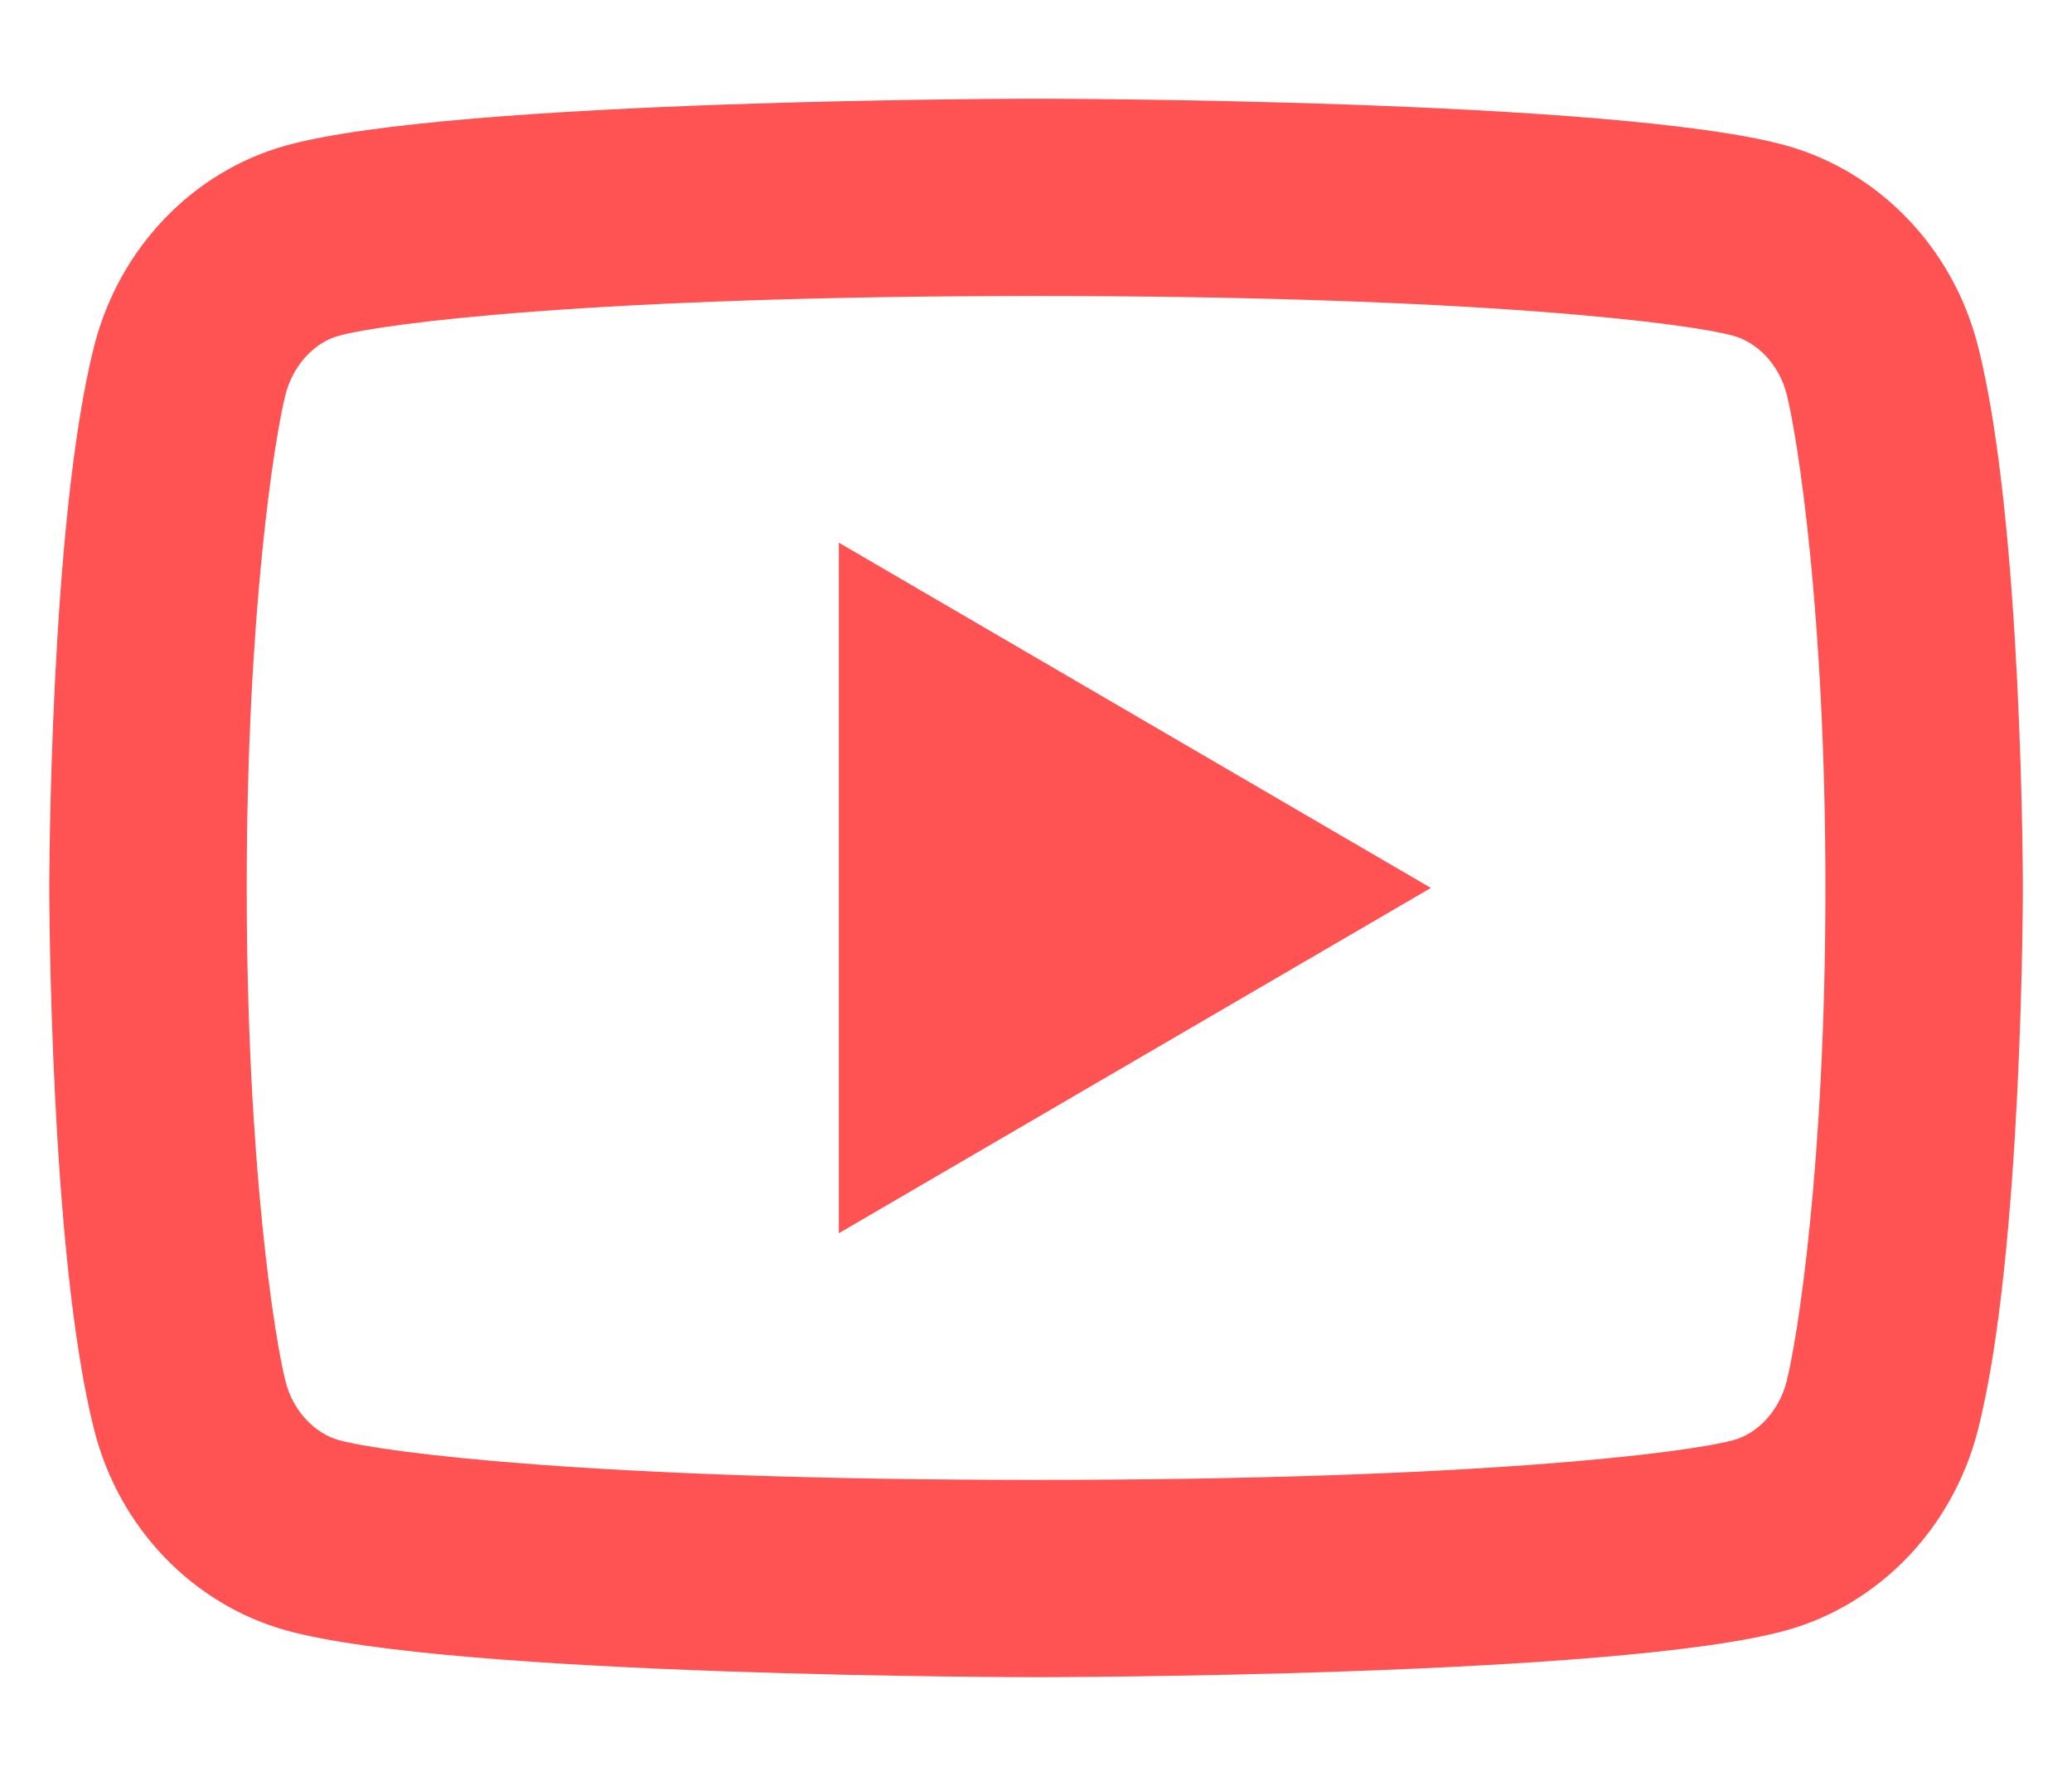 <svg width="14" height="12" viewBox="0 0 14 12" fill="none" xmlns="http://www.w3.org/2000/svg">
<path d="M12.072 2.663C12.021 2.465 11.877 2.315 11.712 2.269C11.42 2.187 10.001 2 7.001 2C4.001 2 2.582 2.187 2.288 2.269C2.126 2.314 1.982 2.464 1.93 2.663C1.857 2.946 1.667 4.13 1.667 6C1.667 7.869 1.857 9.053 1.93 9.337C1.981 9.535 2.125 9.685 2.289 9.731C2.582 9.813 4 10 7 10C10 10 11.419 9.813 11.713 9.731C11.876 9.686 12.02 9.536 12.071 9.337C12.144 9.054 12.334 7.867 12.334 6C12.334 4.133 12.144 2.947 12.072 2.663ZM13.363 2.332C13.668 3.52 13.668 6 13.668 6C13.668 6 13.668 8.48 13.363 9.668C13.194 10.325 12.698 10.841 12.071 11.016C10.931 11.333 7 11.333 7 11.333C7 11.333 3.071 11.333 1.93 11.016C1.3 10.839 0.805 10.323 0.638 9.668C0.333 8.48 0.333 6 0.333 6C0.333 6 0.333 3.52 0.638 2.332C0.807 1.675 1.303 1.159 1.93 0.984C3.072 0.667 7.001 0.667 7.001 0.667C7.001 0.667 10.931 0.667 12.071 0.984C12.7 1.161 13.195 1.677 13.363 2.332ZM5.668 8.333V3.667L9.668 6L5.668 8.333Z" fill="#FF5252"/>
</svg>
